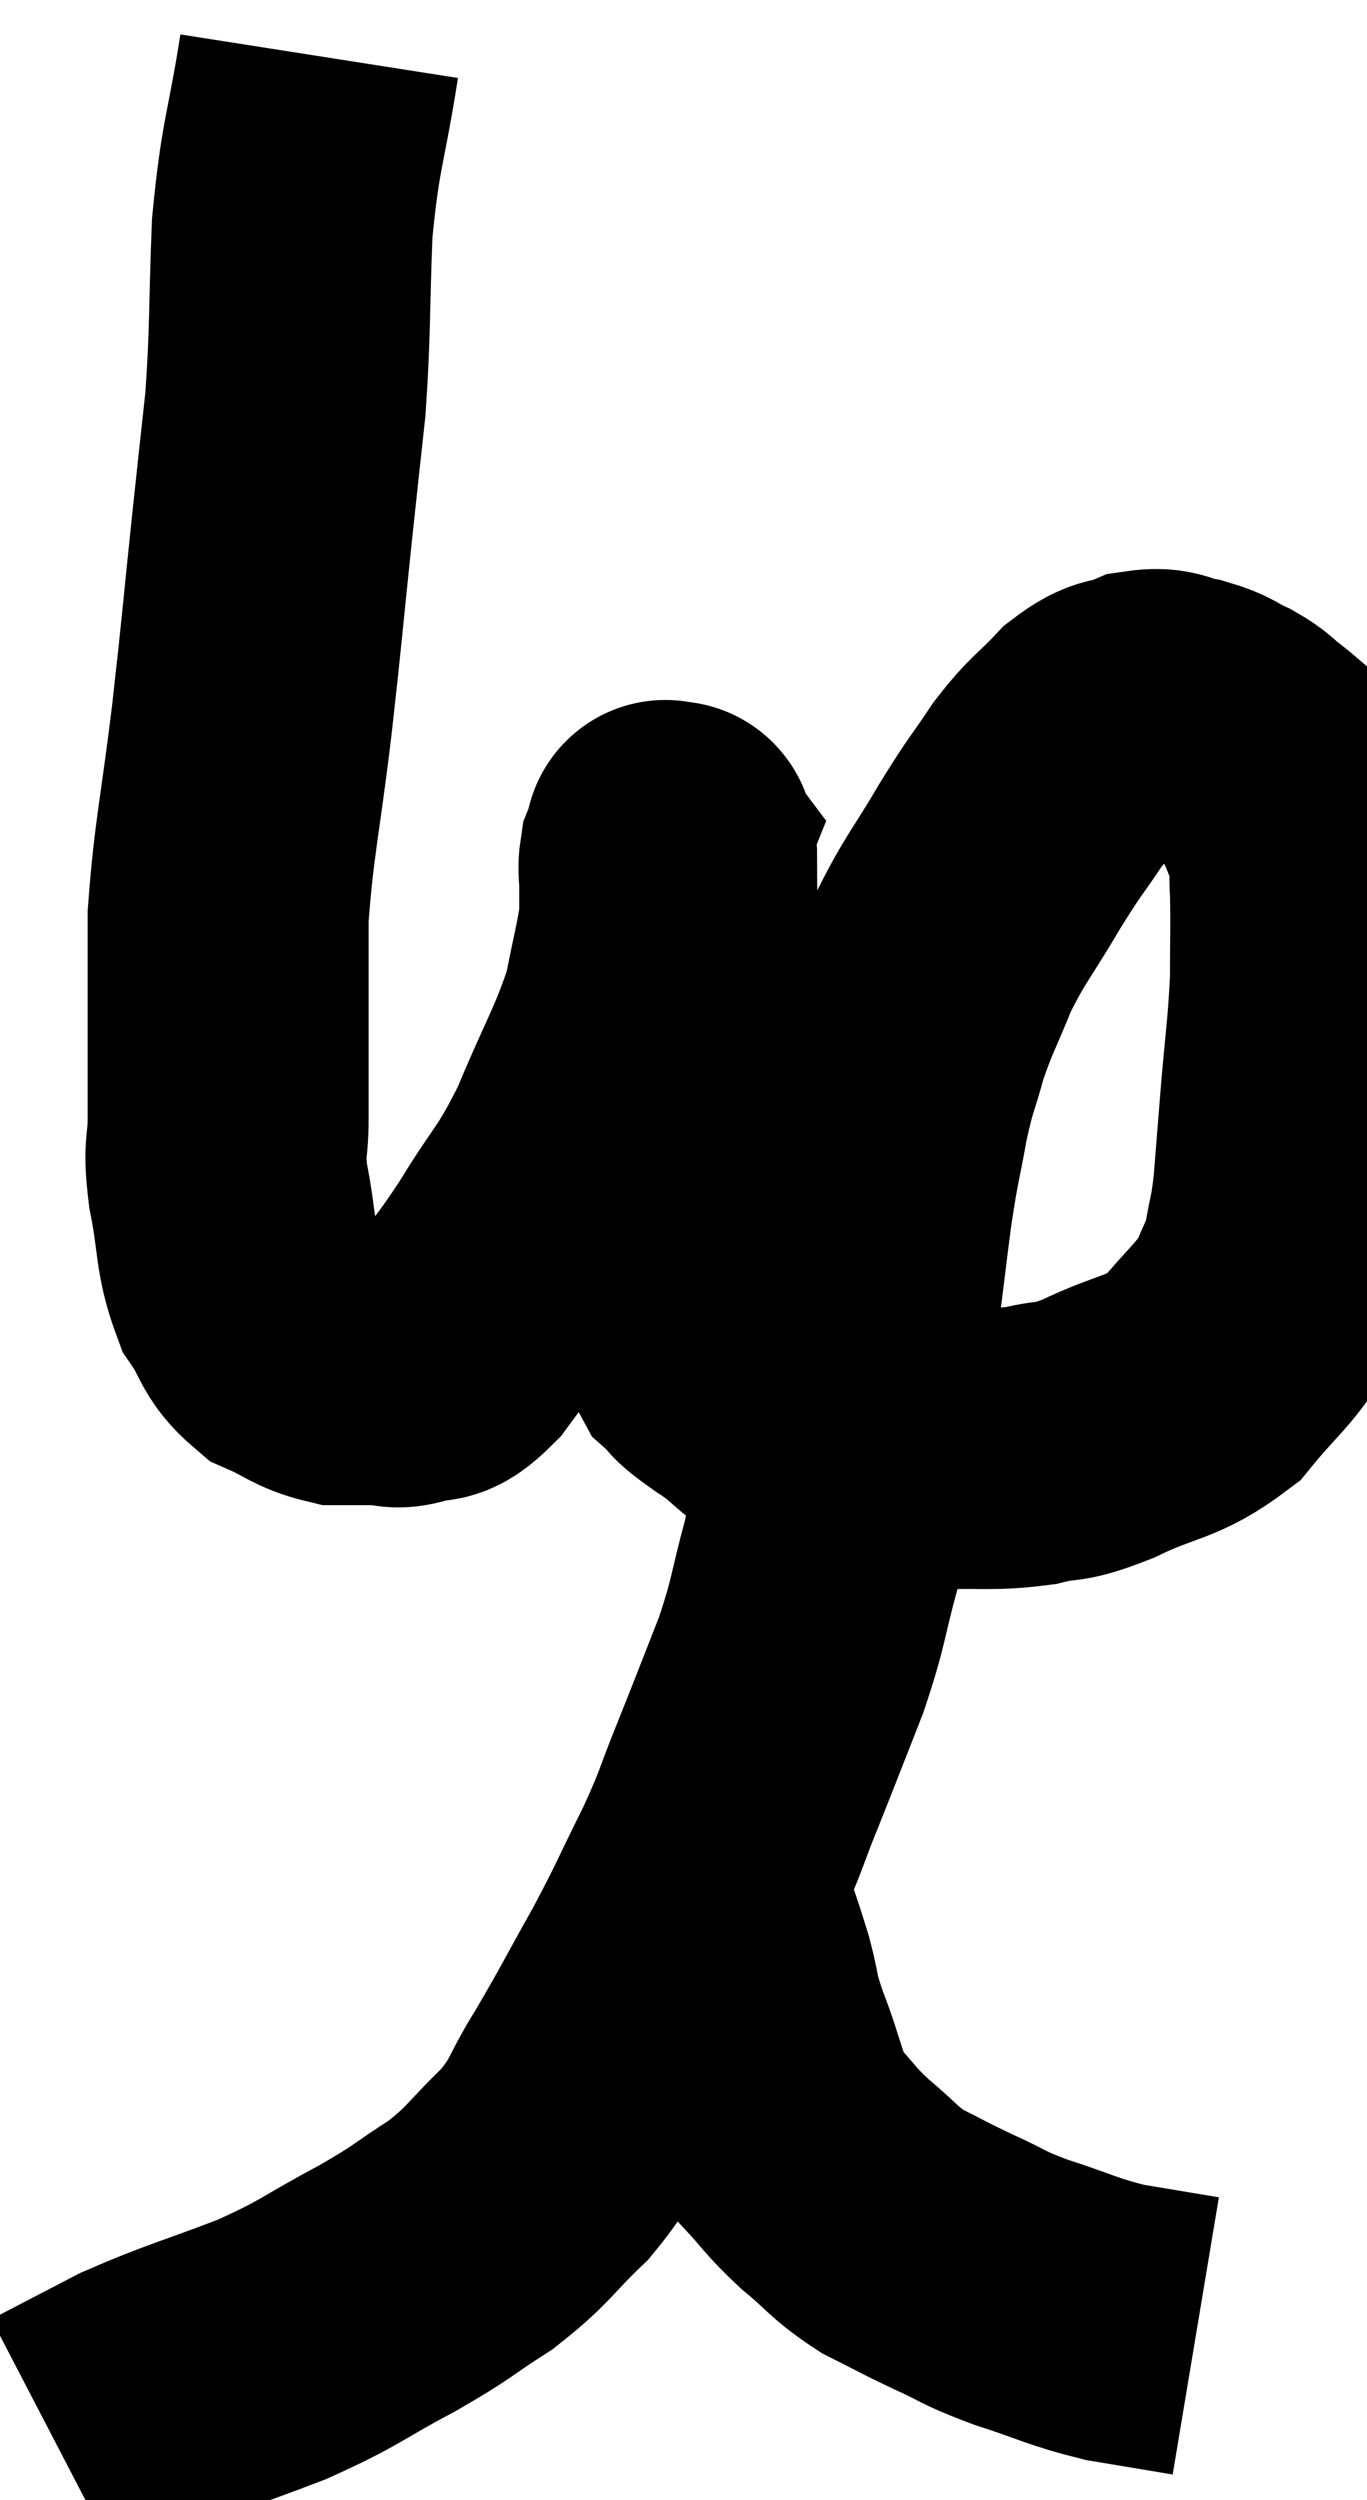 <svg xmlns="http://www.w3.org/2000/svg" viewBox="8.84 2.12 24.327 44.48" width="24.327" height="44.48"><path d="M 14.52 3.12 C 14.28 4.65, 14.19 4.635, 14.04 6.18 C 13.98 7.74, 14.01 7.965, 13.92 9.3 C 13.8 10.41, 13.83 10.11, 13.68 11.52 C 13.5 13.23, 13.515 13.215, 13.32 14.94 C 13.11 16.68, 13.005 17.01, 12.9 18.42 C 12.9 19.5, 12.9 19.68, 12.9 20.58 C 12.9 21.3, 12.9 21.36, 12.9 22.02 C 12.9 22.62, 12.81 22.47, 12.9 23.22 C 13.08 24.12, 13.005 24.33, 13.26 25.02 C 13.59 25.5, 13.515 25.635, 13.92 25.98 C 14.4 26.19, 14.445 26.295, 14.88 26.4 C 15.27 26.4, 15.345 26.4, 15.66 26.4 C 15.9 26.4, 15.825 26.49, 16.14 26.4 C 16.53 26.22, 16.44 26.52, 16.92 26.04 C 17.49 25.26, 17.475 25.365, 18.06 24.48 C 18.66 23.49, 18.705 23.61, 19.26 22.5 C 19.77 21.27, 19.95 21.045, 20.28 20.04 C 20.43 19.26, 20.505 19.02, 20.58 18.48 C 20.58 18.18, 20.58 18.15, 20.58 17.88 C 20.58 17.64, 20.55 17.595, 20.58 17.4 C 20.64 17.25, 20.67 17.175, 20.7 17.1 C 20.7 17.1, 20.655 17.04, 20.7 17.1 C 20.79 17.22, 20.835 16.89, 20.88 17.34 C 20.88 18.12, 20.895 18.075, 20.88 18.9 C 20.85 19.77, 20.835 19.665, 20.82 20.64 C 20.82 21.72, 20.82 21.81, 20.82 22.8 C 20.82 23.7, 20.685 23.775, 20.82 24.6 C 21.09 25.35, 21.09 25.605, 21.36 26.1 C 21.63 26.34, 21.39 26.22, 21.9 26.58 C 22.65 27.06, 22.485 27.21, 23.4 27.54 C 24.48 27.72, 24.615 27.825, 25.56 27.9 C 26.37 27.87, 26.475 27.93, 27.18 27.84 C 27.78 27.69, 27.615 27.84, 28.38 27.54 C 29.31 27.09, 29.505 27.195, 30.24 26.64 C 30.78 25.98, 30.96 25.89, 31.32 25.32 C 31.5 24.84, 31.545 24.87, 31.68 24.36 C 31.77 23.82, 31.785 23.925, 31.86 23.28 C 31.92 22.53, 31.905 22.71, 31.98 21.78 C 32.07 20.67, 32.115 20.505, 32.16 19.56 C 32.16 18.78, 32.175 18.615, 32.16 18 C 32.13 17.55, 32.19 17.505, 32.1 17.1 C 31.95 16.74, 31.95 16.695, 31.8 16.38 C 31.65 16.11, 31.665 16.05, 31.5 15.84 C 31.32 15.69, 31.35 15.705, 31.14 15.54 C 30.9 15.36, 30.945 15.345, 30.66 15.18 C 30.33 15.03, 30.36 14.985, 30 14.88 C 29.61 14.82, 29.625 14.7, 29.22 14.76 C 28.8 14.94, 28.815 14.79, 28.38 15.12 C 27.93 15.6, 27.915 15.525, 27.48 16.08 C 27.06 16.71, 27.105 16.59, 26.64 17.34 C 26.13 18.21, 26.025 18.27, 25.62 19.08 C 25.32 19.83, 25.26 19.875, 25.02 20.58 C 24.84 21.24, 24.825 21.15, 24.66 21.9 C 24.51 22.74, 24.51 22.59, 24.36 23.58 C 24.21 24.72, 24.225 24.735, 24.06 25.86 C 23.88 26.97, 23.85 27.105, 23.7 28.08 C 23.58 28.92, 23.655 28.845, 23.46 29.76 C 23.19 30.75, 23.25 30.75, 22.92 31.74 C 22.53 32.73, 22.5 32.82, 22.14 33.72 C 21.81 34.53, 21.885 34.455, 21.48 35.34 C 21 36.3, 21.03 36.3, 20.52 37.26 C 19.98 38.22, 19.935 38.34, 19.44 39.18 C 18.99 39.9, 19.095 39.945, 18.54 40.62 C 17.88 41.25, 17.925 41.325, 17.22 41.88 C 16.47 42.36, 16.605 42.33, 15.72 42.84 C 14.7 43.38, 14.775 43.425, 13.68 43.92 C 12.51 44.37, 12.3 44.4, 11.34 44.82 C 10.59 45.21, 10.215 45.405, 9.84 45.6 C 9.84 45.6, 9.84 45.6, 9.84 45.6 L 9.84 45.6" fill="none" stroke="black" stroke-width="5"></path><path d="M 21.36 35.64 C 21.63 36.45, 21.69 36.57, 21.9 37.26 C 22.05 37.83, 21.96 37.695, 22.2 38.4 C 22.53 39.24, 22.485 39.435, 22.86 40.08 C 23.28 40.53, 23.235 40.545, 23.7 40.98 C 24.21 41.4, 24.195 41.475, 24.72 41.82 C 25.26 42.09, 25.23 42.09, 25.8 42.36 C 26.4 42.63, 26.28 42.63, 27 42.9 C 27.84 43.17, 27.9 43.245, 28.68 43.44 C 29.4 43.56, 29.76 43.62, 30.12 43.68 C 30.12 43.68, 30.12 43.68, 30.12 43.68 L 30.12 43.68" fill="none" stroke="black" stroke-width="5"></path></svg>